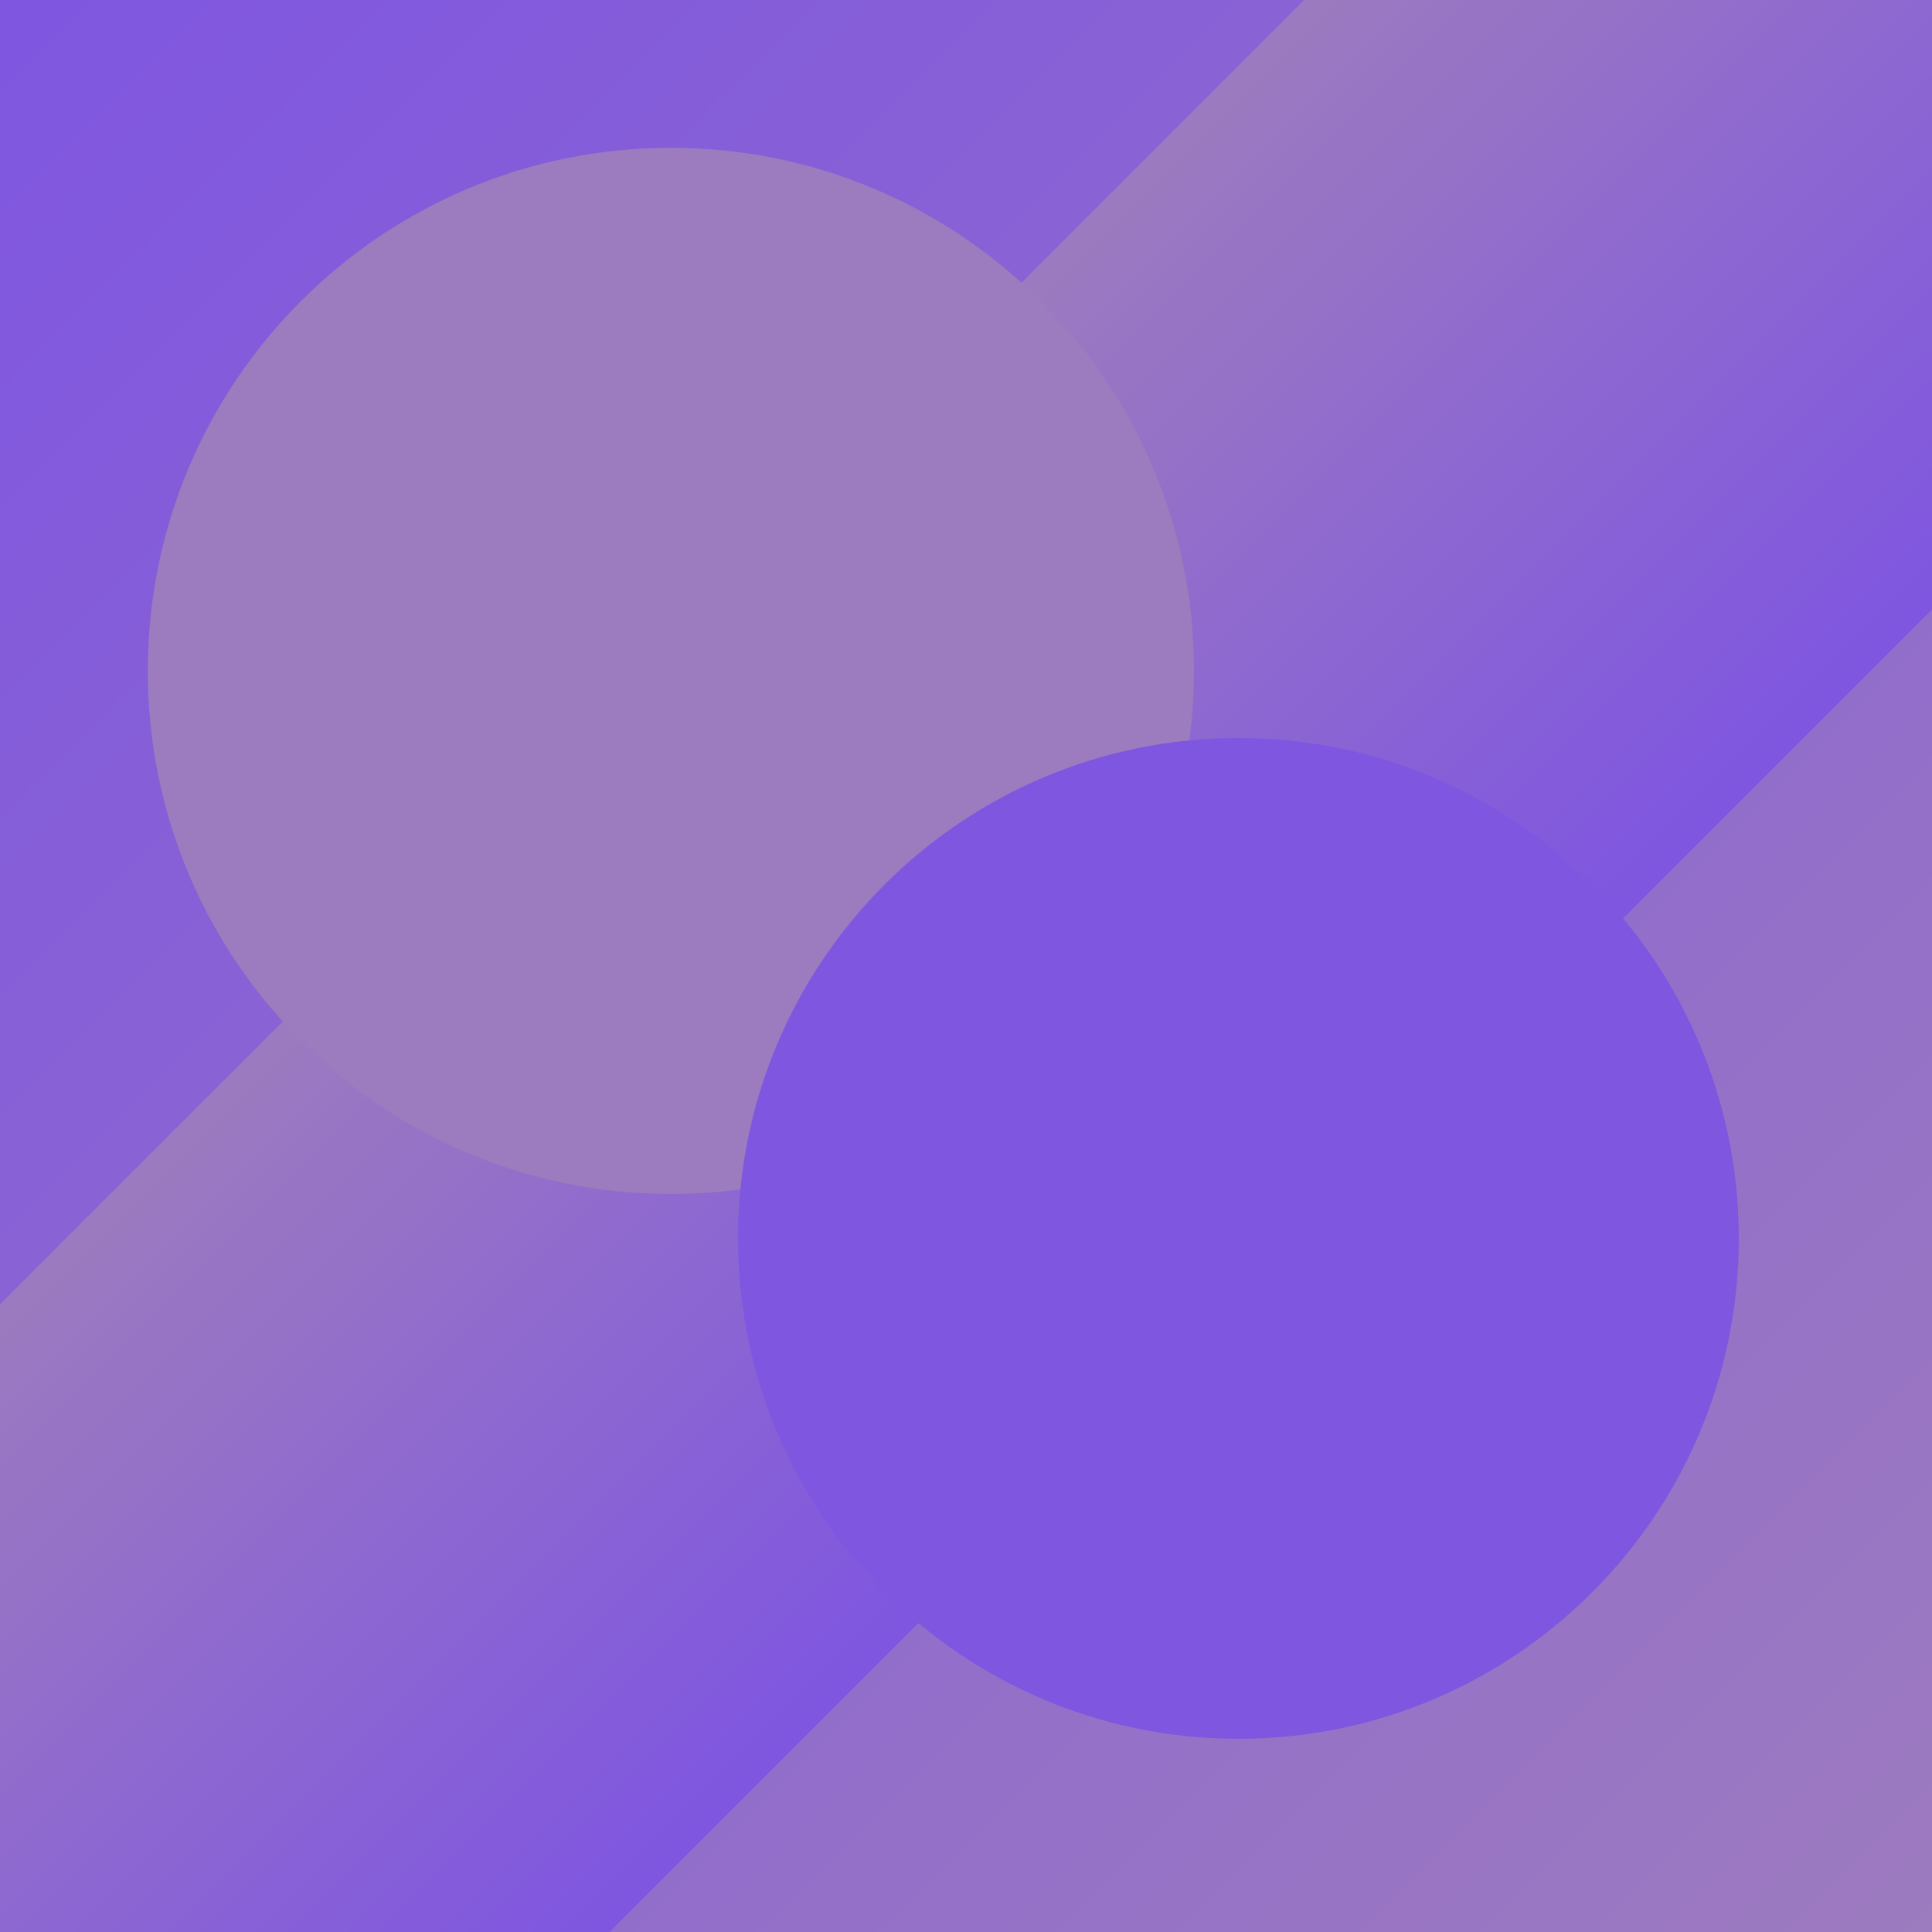 <svg xmlns="http://www.w3.org/2000/svg" xmlns:xlink="http://www.w3.org/1999/xlink" width="1000" zoomAndPan="magnify" viewBox="0 0 750 750" height="1000" preserveAspectRatio="xMidYMid meet" version="1.2"><defs><linearGradient x1="0" gradientTransform="matrix(0.75,0,0,0.75,0,0)" y1="0" x2="1000" gradientUnits="userSpaceOnUse" y2="1000" id="80b06cf6b9"><stop style="stop-color:#7f56e0;stop-opacity:1;" offset="0"/><stop style="stop-color:#7f56e0;stop-opacity:1;" offset="0.016"/><stop style="stop-color:#8057df;stop-opacity:1;" offset="0.031"/><stop style="stop-color:#8057df;stop-opacity:1;" offset="0.047"/><stop style="stop-color:#8158de;stop-opacity:1;" offset="0.062"/><stop style="stop-color:#8159de;stop-opacity:1;" offset="0.078"/><stop style="stop-color:#8259dd;stop-opacity:1;" offset="0.094"/><stop style="stop-color:#825add;stop-opacity:1;" offset="0.109"/><stop style="stop-color:#835adc;stop-opacity:1;" offset="0.125"/><stop style="stop-color:#835bdc;stop-opacity:1;" offset="0.141"/><stop style="stop-color:#835bdb;stop-opacity:1;" offset="0.156"/><stop style="stop-color:#845cda;stop-opacity:1;" offset="0.172"/><stop style="stop-color:#845dda;stop-opacity:1;" offset="0.188"/><stop style="stop-color:#855dd9;stop-opacity:1;" offset="0.203"/><stop style="stop-color:#855ed9;stop-opacity:1;" offset="0.219"/><stop style="stop-color:#865ed8;stop-opacity:1;" offset="0.234"/><stop style="stop-color:#865fd8;stop-opacity:1;" offset="0.25"/><stop style="stop-color:#875fd7;stop-opacity:1;" offset="0.266"/><stop style="stop-color:#8760d7;stop-opacity:1;" offset="0.281"/><stop style="stop-color:#8861d6;stop-opacity:1;" offset="0.297"/><stop style="stop-color:#8861d6;stop-opacity:1;" offset="0.312"/><stop style="stop-color:#8962d5;stop-opacity:1;" offset="0.328"/><stop style="stop-color:#8962d5;stop-opacity:1;" offset="0.344"/><stop style="stop-color:#8a63d4;stop-opacity:1;" offset="0.359"/><stop style="stop-color:#8a64d4;stop-opacity:1;" offset="0.375"/><stop style="stop-color:#8b64d3;stop-opacity:1;" offset="0.391"/><stop style="stop-color:#8b65d3;stop-opacity:1;" offset="0.406"/><stop style="stop-color:#8b65d2;stop-opacity:1;" offset="0.422"/><stop style="stop-color:#8c66d2;stop-opacity:1;" offset="0.438"/><stop style="stop-color:#8c66d1;stop-opacity:1;" offset="0.453"/><stop style="stop-color:#8d67d1;stop-opacity:1;" offset="0.469"/><stop style="stop-color:#8d68d0;stop-opacity:1;" offset="0.484"/><stop style="stop-color:#8e68d0;stop-opacity:1;" offset="0.5"/><stop style="stop-color:#8e69cf;stop-opacity:1;" offset="0.516"/><stop style="stop-color:#8f69cf;stop-opacity:1;" offset="0.531"/><stop style="stop-color:#8f6ace;stop-opacity:1;" offset="0.547"/><stop style="stop-color:#906ace;stop-opacity:1;" offset="0.562"/><stop style="stop-color:#906bcd;stop-opacity:1;" offset="0.578"/><stop style="stop-color:#916ccd;stop-opacity:1;" offset="0.594"/><stop style="stop-color:#916ccc;stop-opacity:1;" offset="0.609"/><stop style="stop-color:#926dcc;stop-opacity:1;" offset="0.625"/><stop style="stop-color:#926dcb;stop-opacity:1;" offset="0.641"/><stop style="stop-color:#926ecb;stop-opacity:1;" offset="0.656"/><stop style="stop-color:#936eca;stop-opacity:1;" offset="0.672"/><stop style="stop-color:#936fca;stop-opacity:1;" offset="0.688"/><stop style="stop-color:#9470c9;stop-opacity:1;" offset="0.703"/><stop style="stop-color:#9470c9;stop-opacity:1;" offset="0.719"/><stop style="stop-color:#9571c8;stop-opacity:1;" offset="0.734"/><stop style="stop-color:#9571c7;stop-opacity:1;" offset="0.75"/><stop style="stop-color:#9672c7;stop-opacity:1;" offset="0.766"/><stop style="stop-color:#9673c6;stop-opacity:1;" offset="0.781"/><stop style="stop-color:#9773c6;stop-opacity:1;" offset="0.797"/><stop style="stop-color:#9774c5;stop-opacity:1;" offset="0.812"/><stop style="stop-color:#9874c5;stop-opacity:1;" offset="0.828"/><stop style="stop-color:#9875c4;stop-opacity:1;" offset="0.844"/><stop style="stop-color:#9975c4;stop-opacity:1;" offset="0.859"/><stop style="stop-color:#9976c3;stop-opacity:1;" offset="0.875"/><stop style="stop-color:#9a77c3;stop-opacity:1;" offset="0.891"/><stop style="stop-color:#9a77c2;stop-opacity:1;" offset="0.906"/><stop style="stop-color:#9a78c2;stop-opacity:1;" offset="0.922"/><stop style="stop-color:#9b78c1;stop-opacity:1;" offset="0.938"/><stop style="stop-color:#9b79c1;stop-opacity:1;" offset="0.953"/><stop style="stop-color:#9c79c0;stop-opacity:1;" offset="0.969"/><stop style="stop-color:#9c7ac0;stop-opacity:1;" offset="0.984"/><stop style="stop-color:#9d7bbf;stop-opacity:1;" offset="1"/></linearGradient><clipPath id="45a9a1d2c1"><path d="M 925.391 61.25 L 76.32 910.32 L -163.859 670.141 L 685.211 -178.93 Z M 925.391 61.25 "/></clipPath><clipPath id="ceb87ad582"><path d="M 900.465 86.176 L 101.684 884.957 C 87.918 898.723 65.598 898.723 51.832 884.957 L -138.496 694.629 C -152.262 680.863 -152.262 658.543 -138.496 644.777 L 660.285 -154.004 C 674.051 -167.77 696.371 -167.77 710.137 -154.004 L 900.465 36.324 C 914.23 50.09 914.23 72.41 900.465 86.176 Z M 900.465 86.176 "/></clipPath><clipPath id="b1536806d5"><path d="M 925.391 61.25 L 76.32 910.32 L -163.859 670.141 L 685.211 -178.93 Z M 925.391 61.25 "/></clipPath><clipPath id="d6d6fe809b"><path d="M 925.391 61.25 L 76.758 909.883 L -163.418 669.703 L 685.211 -178.93 Z M 925.391 61.25 "/></clipPath><linearGradient x1="452.266" gradientTransform="matrix(-0.938,0.938,-0.938,-0.938,925.391,61.25)" y1="-273.587" x2="452.266" gradientUnits="userSpaceOnUse" y2="525.816" id="4e23eadfd7"><stop style="stop-color:#7f56e0;stop-opacity:1;" offset="0"/><stop style="stop-color:#7f56e0;stop-opacity:1;" offset="0.25"/><stop style="stop-color:#7f56e0;stop-opacity:1;" offset="0.312"/><stop style="stop-color:#7f56e0;stop-opacity:1;" offset="0.344"/><stop style="stop-color:#7f57df;stop-opacity:1;" offset="0.352"/><stop style="stop-color:#8057df;stop-opacity:1;" offset="0.359"/><stop style="stop-color:#8158de;stop-opacity:1;" offset="0.367"/><stop style="stop-color:#8259dd;stop-opacity:1;" offset="0.375"/><stop style="stop-color:#825adc;stop-opacity:1;" offset="0.383"/><stop style="stop-color:#835bdb;stop-opacity:1;" offset="0.391"/><stop style="stop-color:#845cdb;stop-opacity:1;" offset="0.398"/><stop style="stop-color:#855dda;stop-opacity:1;" offset="0.406"/><stop style="stop-color:#855ed9;stop-opacity:1;" offset="0.414"/><stop style="stop-color:#865fd8;stop-opacity:1;" offset="0.422"/><stop style="stop-color:#8760d7;stop-opacity:1;" offset="0.43"/><stop style="stop-color:#8860d7;stop-opacity:1;" offset="0.438"/><stop style="stop-color:#8861d6;stop-opacity:1;" offset="0.445"/><stop style="stop-color:#8962d5;stop-opacity:1;" offset="0.453"/><stop style="stop-color:#8a63d4;stop-opacity:1;" offset="0.461"/><stop style="stop-color:#8b64d3;stop-opacity:1;" offset="0.469"/><stop style="stop-color:#8b65d2;stop-opacity:1;" offset="0.477"/><stop style="stop-color:#8c66d2;stop-opacity:1;" offset="0.484"/><stop style="stop-color:#8d67d1;stop-opacity:1;" offset="0.492"/><stop style="stop-color:#8d68d0;stop-opacity:1;" offset="0.5"/><stop style="stop-color:#8e69cf;stop-opacity:1;" offset="0.508"/><stop style="stop-color:#8f6ace;stop-opacity:1;" offset="0.516"/><stop style="stop-color:#906ace;stop-opacity:1;" offset="0.523"/><stop style="stop-color:#906bcd;stop-opacity:1;" offset="0.531"/><stop style="stop-color:#916ccc;stop-opacity:1;" offset="0.539"/><stop style="stop-color:#926dcb;stop-opacity:1;" offset="0.547"/><stop style="stop-color:#936eca;stop-opacity:1;" offset="0.555"/><stop style="stop-color:#936fca;stop-opacity:1;" offset="0.562"/><stop style="stop-color:#9470c9;stop-opacity:1;" offset="0.57"/><stop style="stop-color:#9571c8;stop-opacity:1;" offset="0.578"/><stop style="stop-color:#9672c7;stop-opacity:1;" offset="0.586"/><stop style="stop-color:#9673c6;stop-opacity:1;" offset="0.594"/><stop style="stop-color:#9773c6;stop-opacity:1;" offset="0.602"/><stop style="stop-color:#9874c5;stop-opacity:1;" offset="0.609"/><stop style="stop-color:#9875c4;stop-opacity:1;" offset="0.617"/><stop style="stop-color:#9976c3;stop-opacity:1;" offset="0.625"/><stop style="stop-color:#9a77c2;stop-opacity:1;" offset="0.633"/><stop style="stop-color:#9b78c2;stop-opacity:1;" offset="0.641"/><stop style="stop-color:#9b79c1;stop-opacity:1;" offset="0.648"/><stop style="stop-color:#9c7ac0;stop-opacity:1;" offset="0.656"/><stop style="stop-color:#9d7bbf;stop-opacity:1;" offset="0.688"/><stop style="stop-color:#9d7bbf;stop-opacity:1;" offset="0.75"/><stop style="stop-color:#9d7bbf;stop-opacity:1;" offset="1"/></linearGradient><clipPath id="1f6e45676e"><path d="M 57.375 57.375 L 463.5 57.375 L 463.5 463.5 L 57.375 463.5 Z M 57.375 57.375 "/></clipPath><clipPath id="38bea9fec5"><path d="M 260.438 57.375 C 148.289 57.375 57.375 148.289 57.375 260.438 C 57.375 372.586 148.289 463.5 260.438 463.5 C 372.586 463.5 463.5 372.586 463.5 260.438 C 463.5 148.289 372.586 57.375 260.438 57.375 Z M 260.438 57.375 "/></clipPath><clipPath id="6040e0b39f"><path d="M 286.5 286.5 L 675 286.5 L 675 675 L 286.5 675 Z M 286.5 286.5 "/></clipPath><clipPath id="8a24e32b31"><path d="M 480.75 286.5 C 373.469 286.5 286.5 373.469 286.5 480.75 C 286.5 588.031 373.469 675 480.75 675 C 588.031 675 675 588.031 675 480.75 C 675 373.469 588.031 286.5 480.75 286.5 Z M 480.75 286.5 "/></clipPath></defs><g id="428cc57478"><rect x="0" width="750" y="0" height="750" style="fill:#ffffff;fill-opacity:1;stroke:none;"/><rect x="0" width="750" y="0" height="750" style="fill:url(#80b06cf6b9);stroke:none;"/><g clip-rule="nonzero" clip-path="url(#45a9a1d2c1)"><g clip-rule="nonzero" clip-path="url(#ceb87ad582)"><g clip-rule="nonzero" clip-path="url(#b1536806d5)"><g clip-rule="nonzero" clip-path="url(#d6d6fe809b)"><path style=" stroke:none;fill-rule:nonzero;fill:url(#4e23eadfd7);" d="M 1125 375 L 375 -375 L -375 375 L 375 1125 Z M 1125 375 "/></g></g></g></g><g clip-rule="nonzero" clip-path="url(#1f6e45676e)"><g clip-rule="nonzero" clip-path="url(#38bea9fec5)"><path style=" stroke:none;fill-rule:nonzero;fill:#9d7bbf;fill-opacity:1;" d="M 57.375 57.375 L 463.5 57.375 L 463.5 463.5 L 57.375 463.5 Z M 57.375 57.375 "/></g></g><g clip-rule="nonzero" clip-path="url(#6040e0b39f)"><g clip-rule="nonzero" clip-path="url(#8a24e32b31)"><path style=" stroke:none;fill-rule:nonzero;fill:#7f56e0;fill-opacity:1;" d="M 286.5 286.5 L 675 286.5 L 675 675 L 286.5 675 Z M 286.5 286.5 "/></g></g></g></svg>